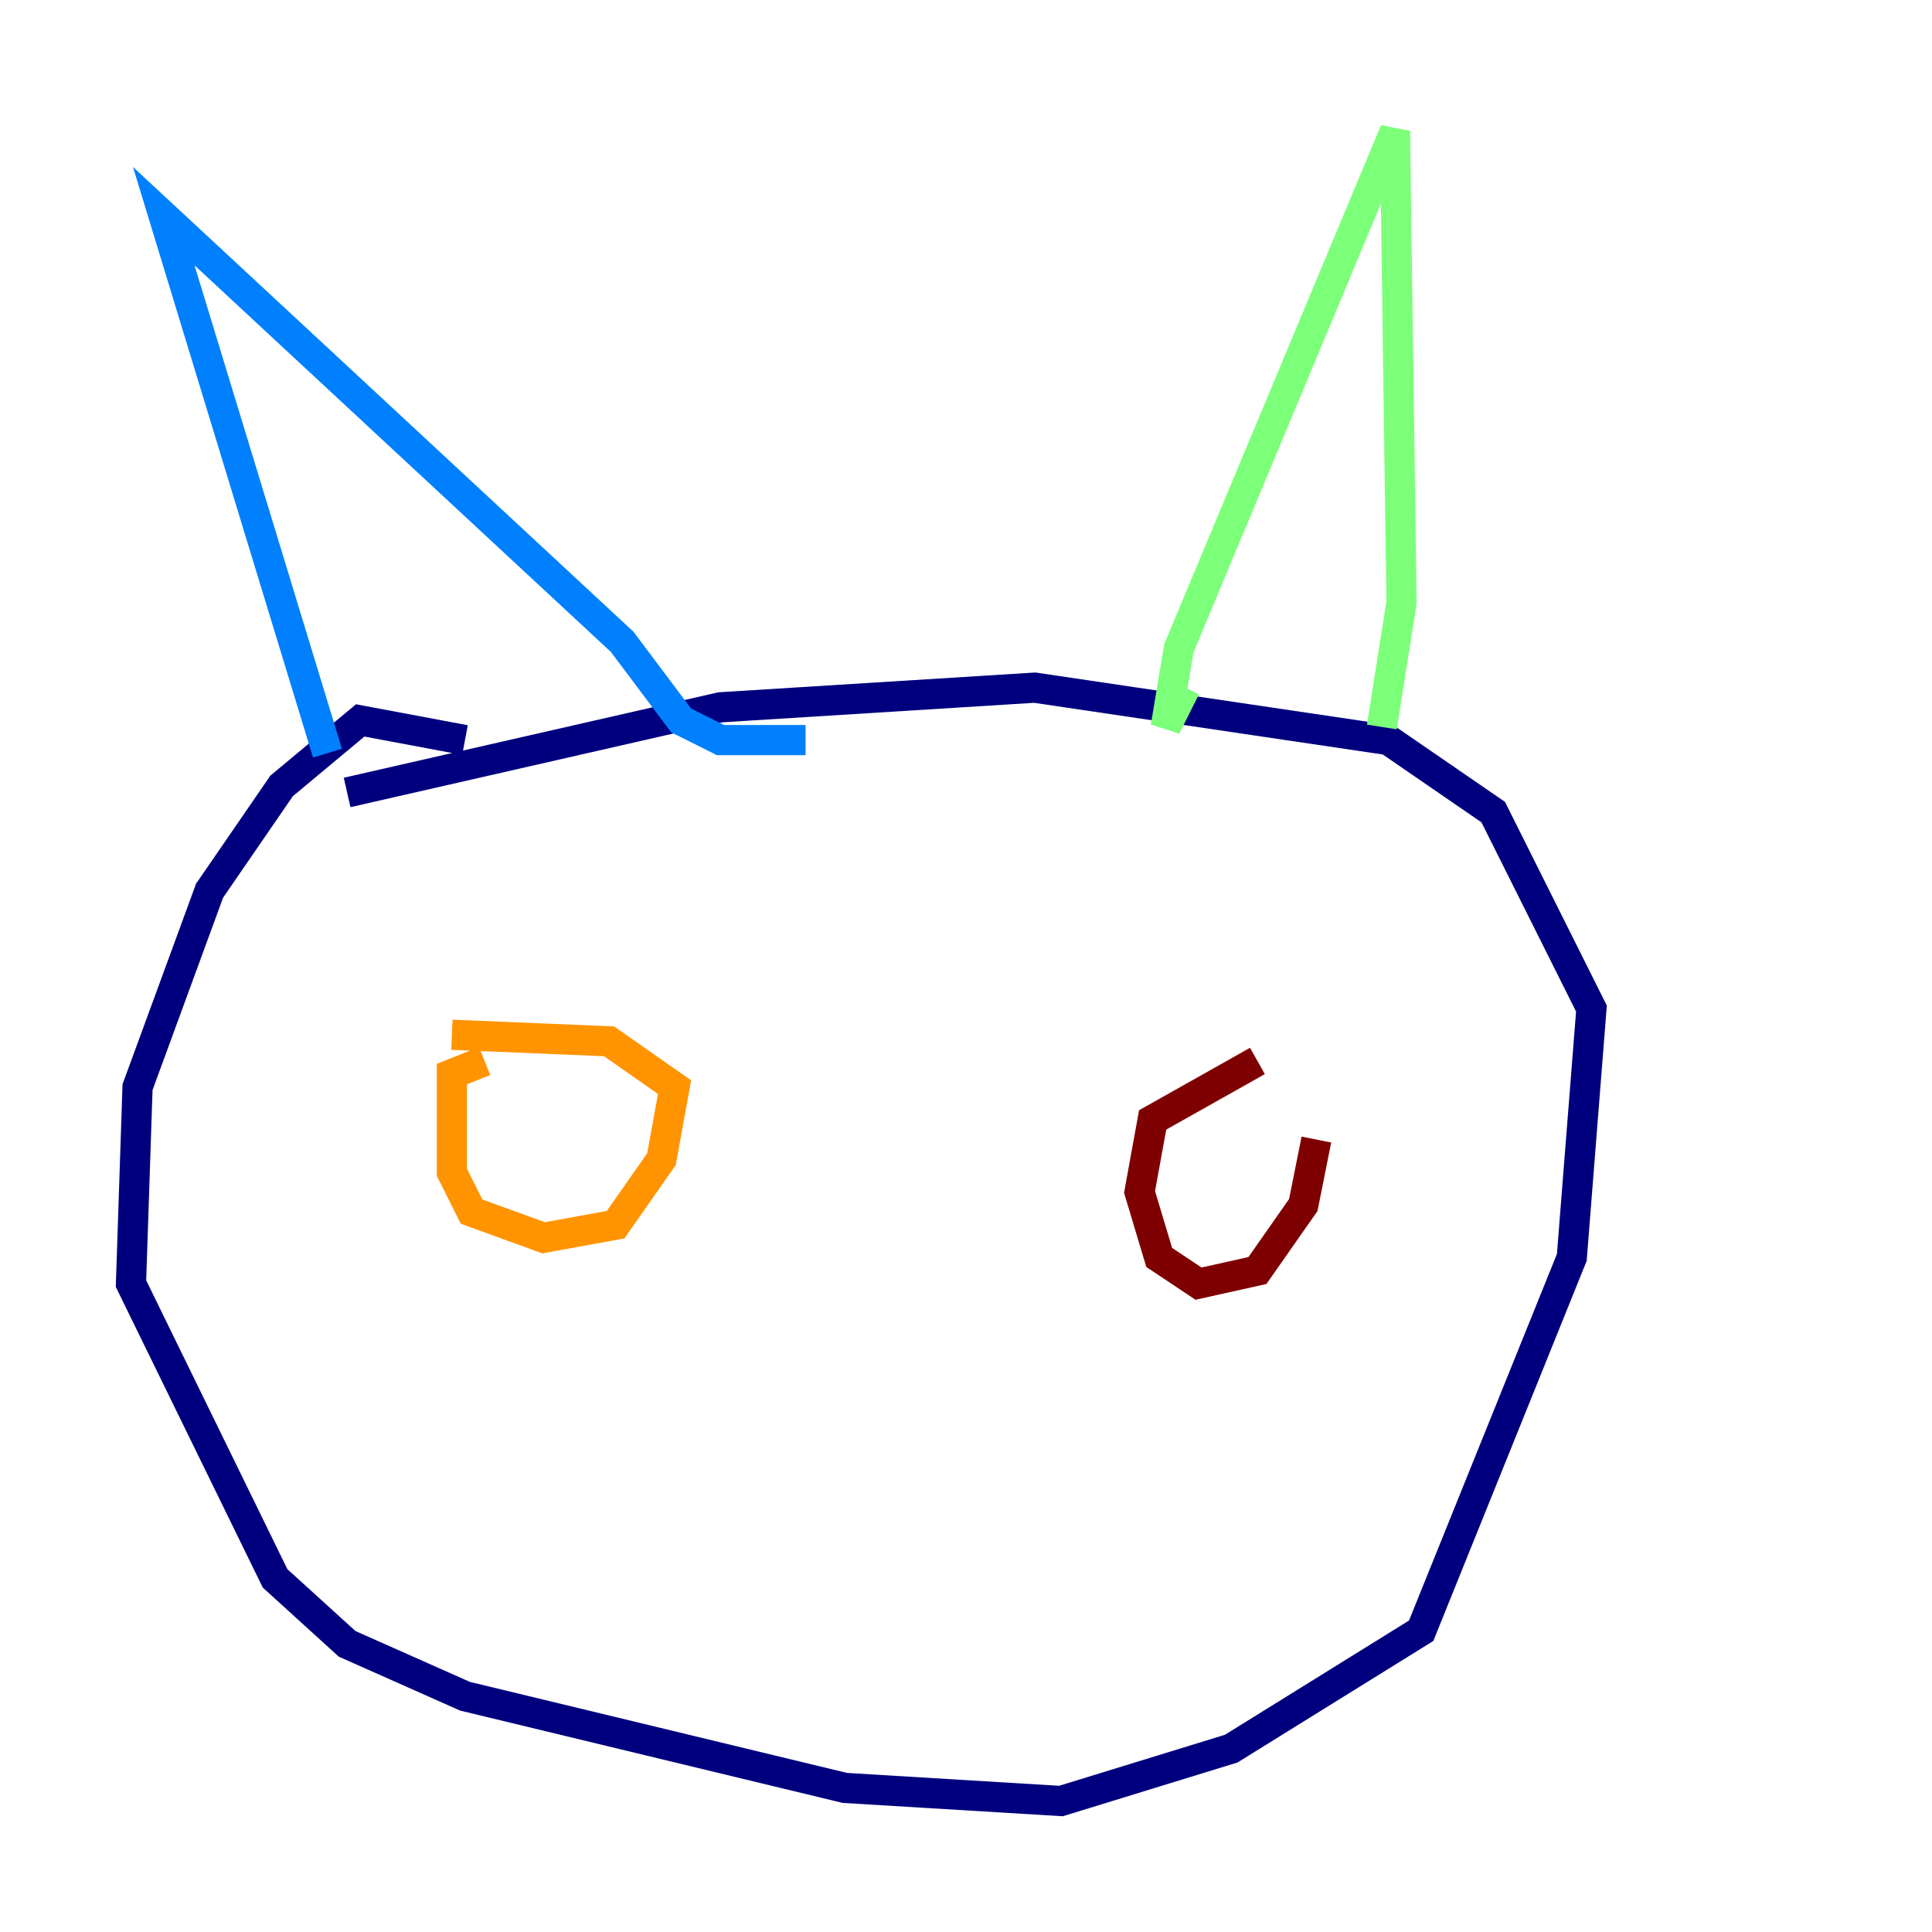 <?xml version="1.0" encoding="utf-8" ?>
<svg baseProfile="tiny" height="128" version="1.2" viewBox="0,0,128,128" width="128" xmlns="http://www.w3.org/2000/svg" xmlns:ev="http://www.w3.org/2001/xml-events" xmlns:xlink="http://www.w3.org/1999/xlink"><defs /><polyline fill="none" points="30.807,49.031 23.864,47.729 18.658,52.068 13.885,59.01 9.112,72.027 8.678,85.044 18.224,104.57 22.997,108.909 30.807,112.38 55.973,118.454 70.291,119.322 81.573,115.851 94.156,108.041 104.136,83.308 105.437,66.82 98.929,53.803 91.986,49.031 68.556,45.559 47.729,46.861 22.997,52.502" stroke="#00007f" stroke-width="2" /><polyline fill="none" points="21.695,49.898 10.848,14.319 41.22,42.522 45.125,47.729 47.729,49.031 53.37,49.031" stroke="#0080ff" stroke-width="2" /><polyline fill="none" points="78.536,45.559 77.234,48.163 78.102,42.956 92.42,8.678 92.854,39.919 91.552,48.163" stroke="#7cff79" stroke-width="2" /><polyline fill="none" points="32.108,70.291 29.939,71.159 29.939,77.668 31.241,80.271 36.014,82.007 40.786,81.139 43.824,76.8 44.691,72.027 40.352,68.99 29.939,68.556" stroke="#ff9400" stroke-width="2" /><polyline fill="none" points="83.308,70.291 76.366,74.197 75.498,78.969 76.8,83.308 79.403,85.044 83.308,84.176 86.346,79.837 87.214,75.498" stroke="#7f0000" stroke-width="2" /></svg>